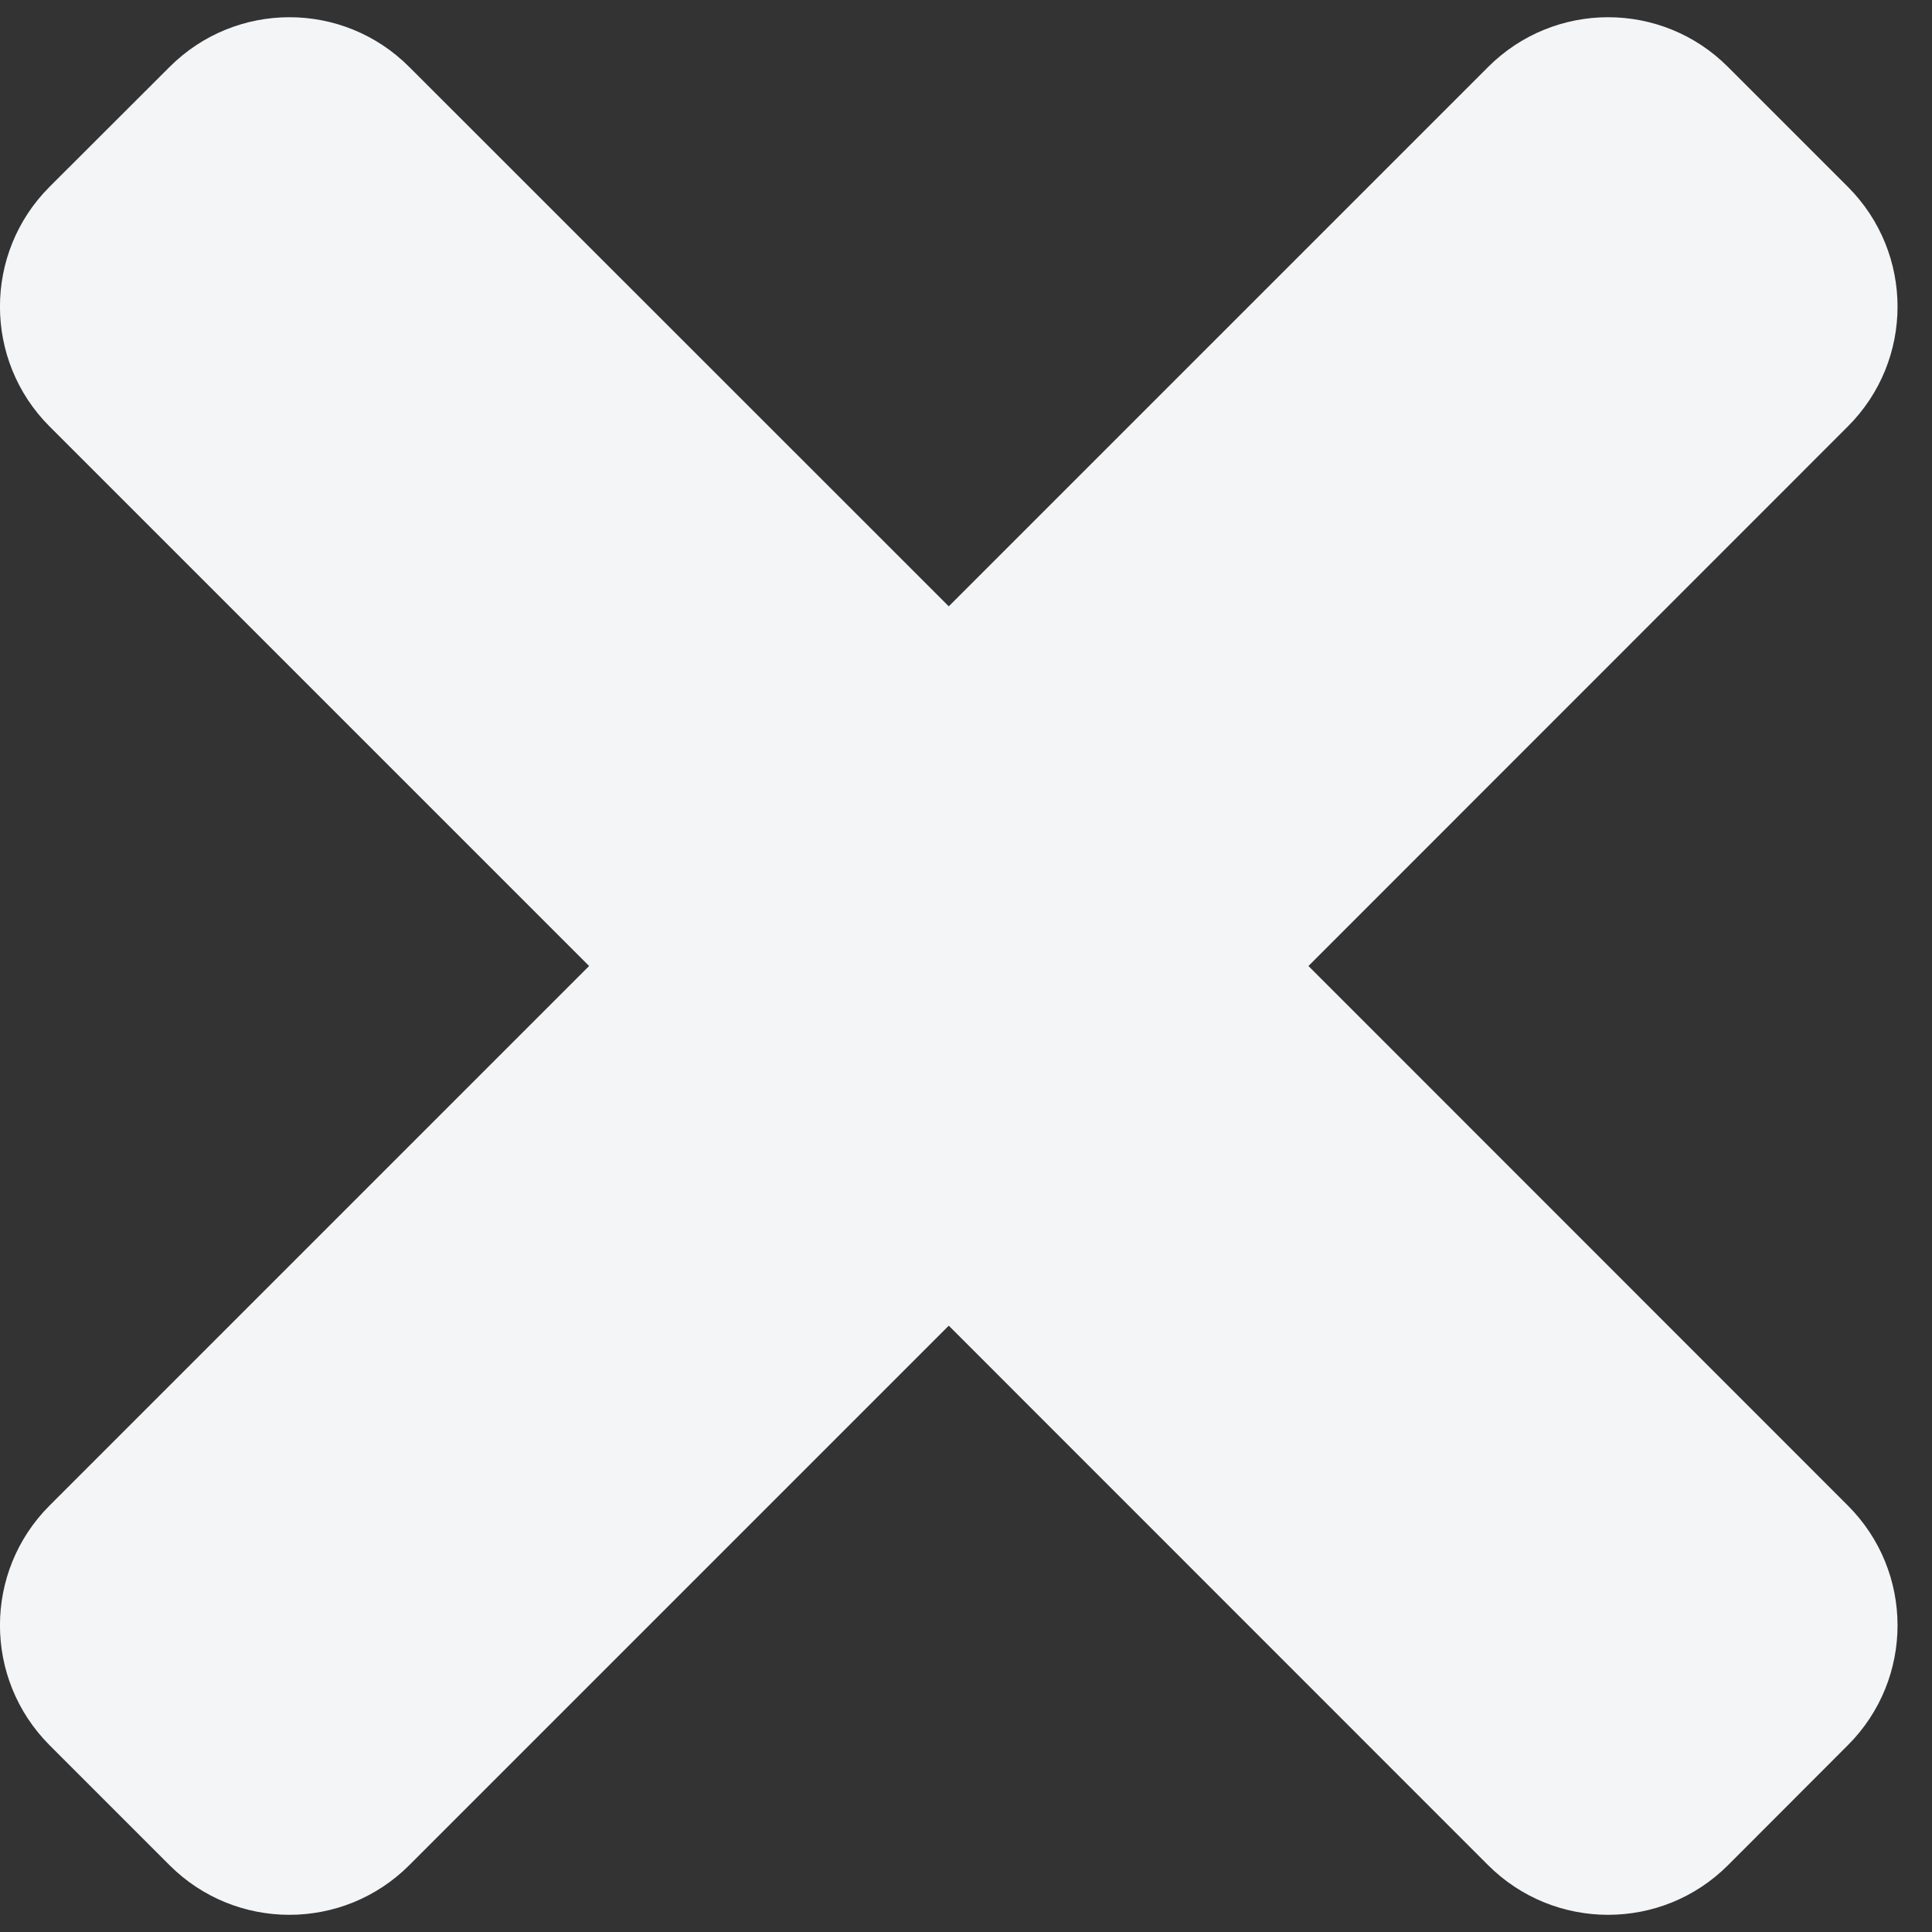 <svg width="12" height="12" viewBox="0 0 12 12" fill="none" xmlns="http://www.w3.org/2000/svg">
<rect x="0" y="0" width="12" height="12" fill="#333333" stroke="none"/>
<path d="M8.127 6L11.477 2.649C11.889 2.238 11.889 1.572 11.477 1.16L10.733 0.416C10.322 0.004 9.655 0.004 9.243 0.416L5.893 3.766L2.542 0.416C2.131 0.004 1.465 0.004 1.053 0.416L0.308 1.16C-0.103 1.571 -0.103 2.238 0.308 2.649L3.659 6L0.308 9.351C-0.103 9.762 -0.103 10.428 0.308 10.84L1.053 11.585C1.464 11.996 2.131 11.996 2.542 11.585L5.893 8.234L9.243 11.585C9.655 11.996 10.322 11.996 10.733 11.585L11.477 10.84C11.889 10.429 11.889 9.762 11.477 9.351L8.127 6Z" fill="#F4F5F7"/>
</svg>
